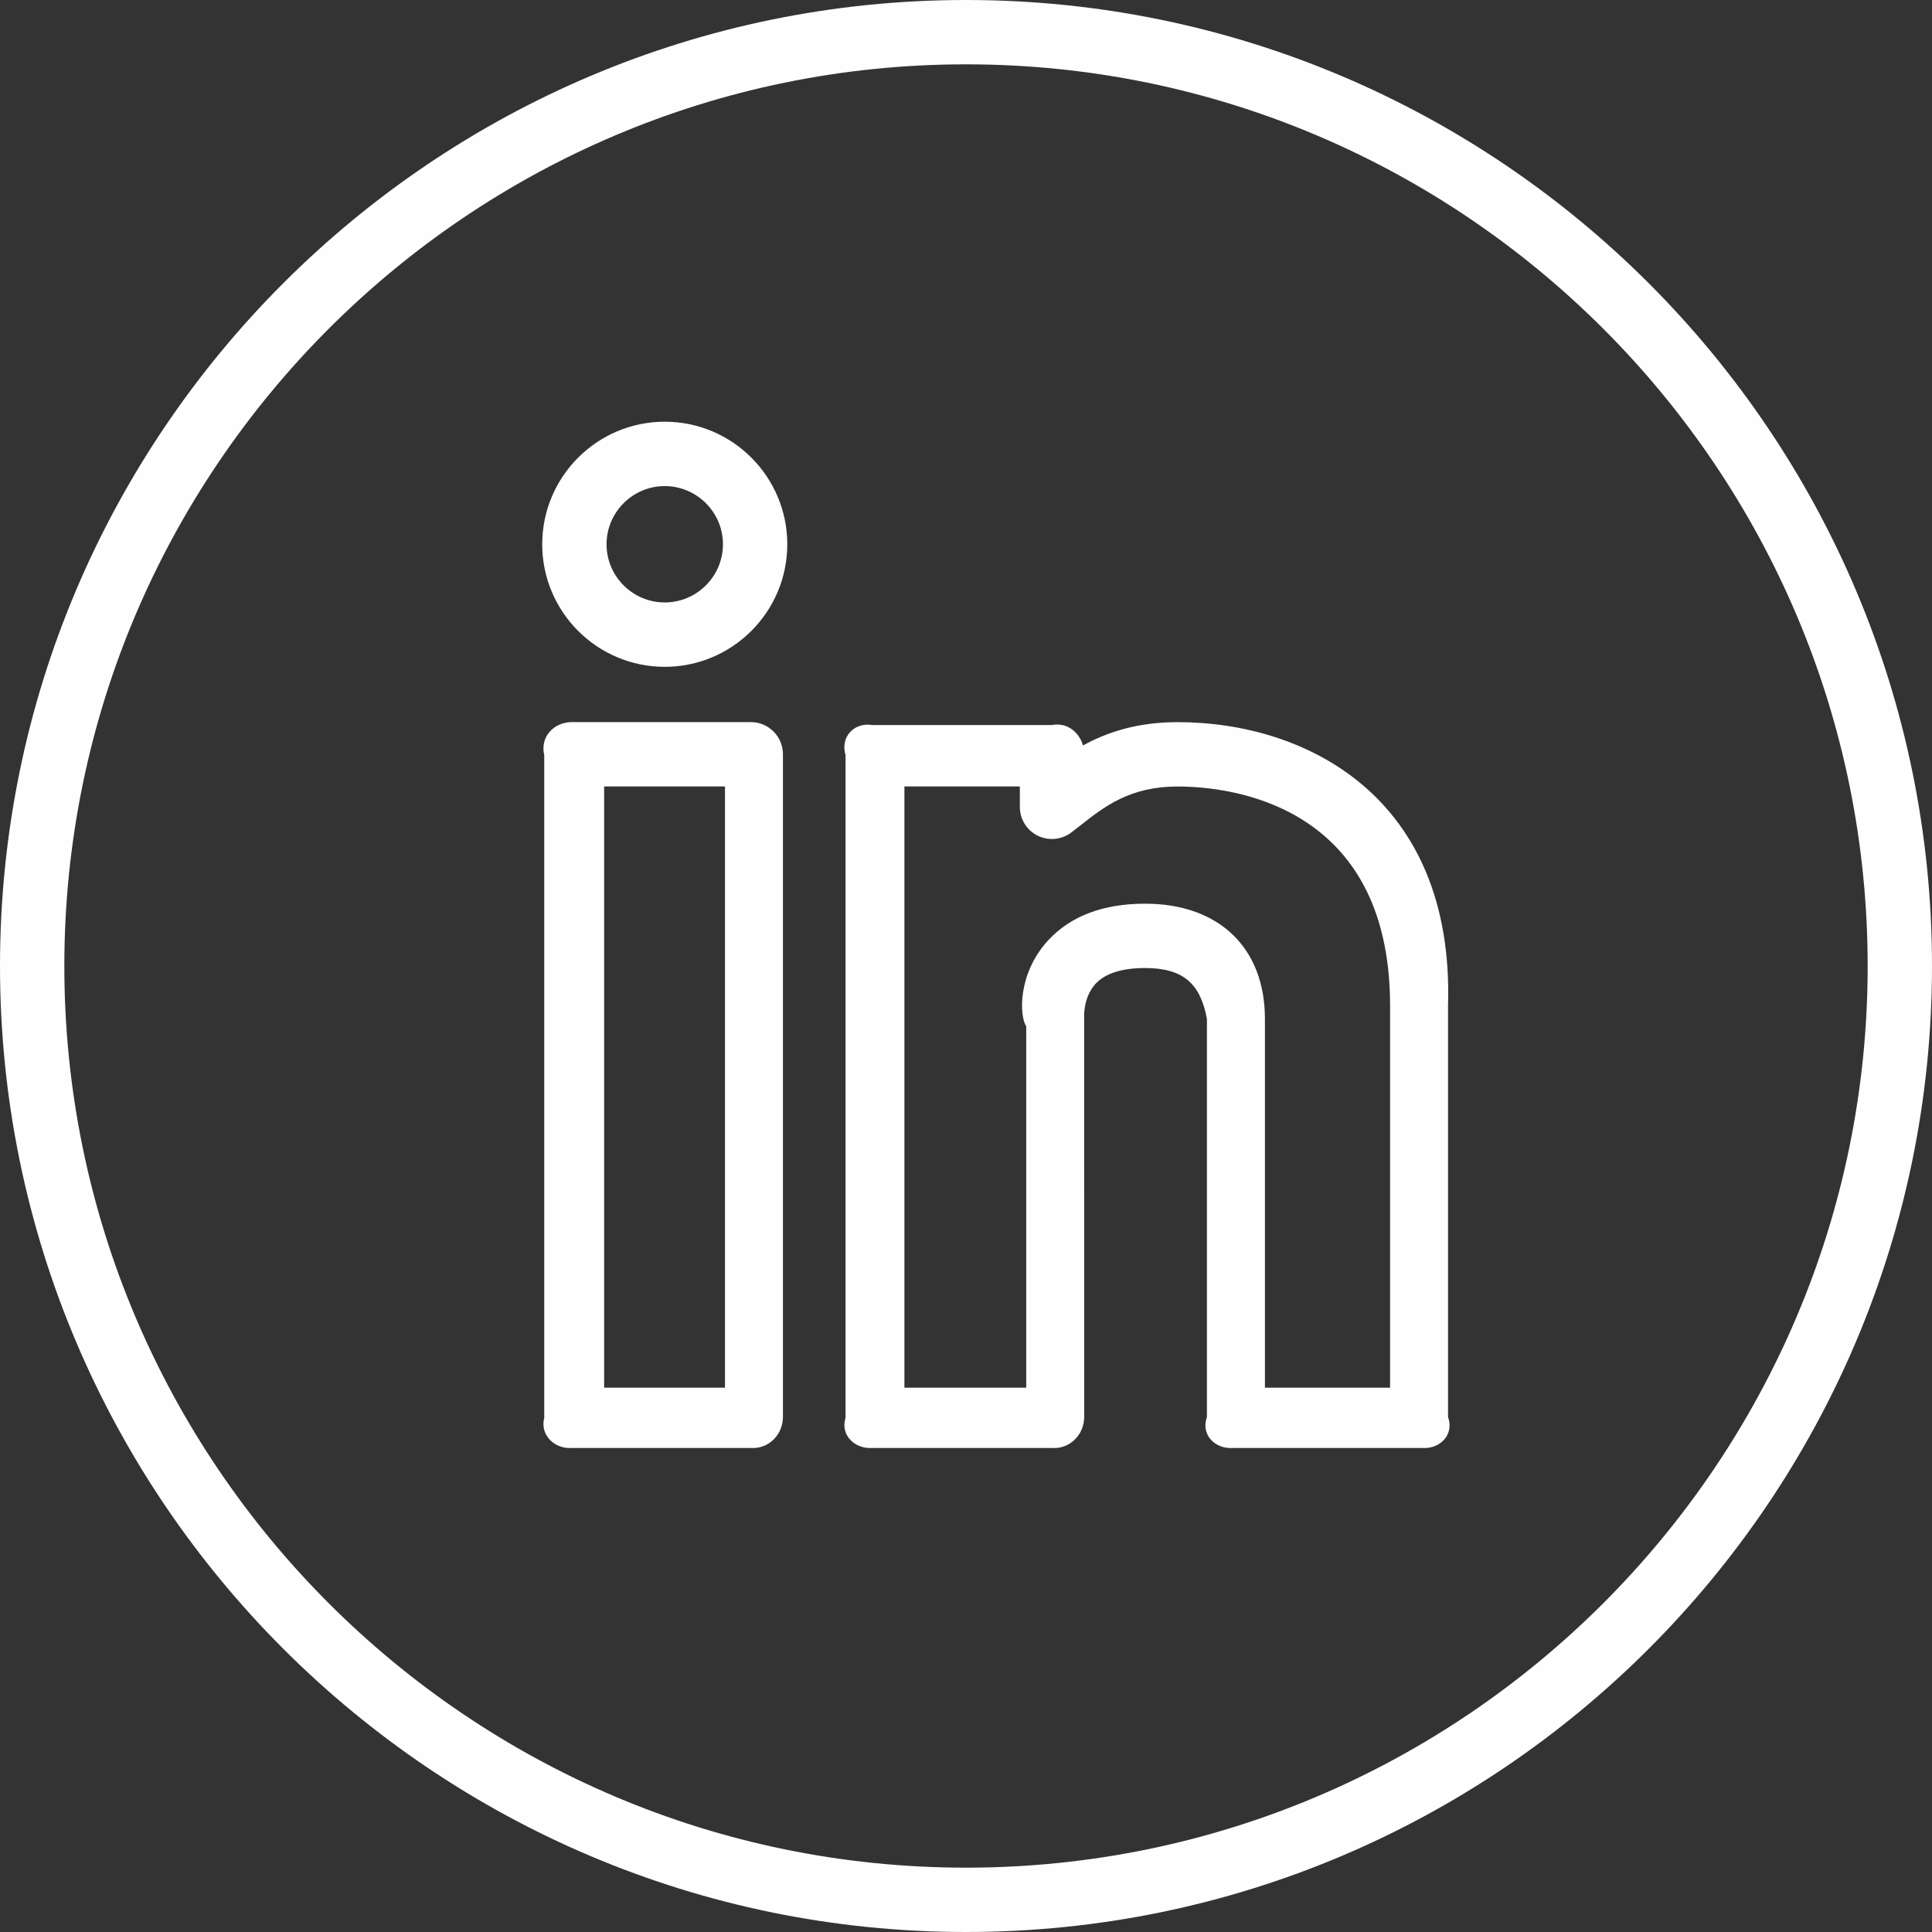 <svg width="40" height="40" viewBox="0 0 40 40" fill="none" xmlns="http://www.w3.org/2000/svg">
<rect x="0" y="0" width="40" height="40" fill="#333333" stroke="none"/>
<path d="M24.384 14.951C23.538 14.951 22.912 15.164 22.422 15.434C22.343 15.154 22.085 14.95 21.781 15.011H18.059C17.691 14.95 17.393 15.248 17.506 15.634V29.355C17.393 29.704 17.691 30.004 18.059 29.979H21.781C22.149 30.004 22.447 29.704 22.447 29.336L22.446 21.044C22.444 21.04 22.431 20.644 22.681 20.37C22.882 20.153 23.228 20.042 23.705 20.042C24.501 20.042 24.855 20.368 24.988 21.096V29.336C24.857 29.704 25.155 30.004 25.523 29.979H29.446C29.814 30.004 30.112 29.704 29.98 29.336V20.82C30.111 16.489 27.026 14.951 24.384 14.951ZM28.778 28.731H26.189V21.096C26.189 19.623 25.237 18.71 23.707 18.71C22.841 18.71 22.168 18.965 21.703 19.466C21.059 20.165 21.108 21.05 21.247 21.247V28.731H18.725V16.283H21.115V16.702C21.114 16.827 21.148 16.95 21.214 17.056C21.279 17.162 21.373 17.247 21.485 17.303C21.597 17.358 21.723 17.38 21.847 17.367C21.971 17.354 22.089 17.307 22.187 17.23L22.362 17.095C22.867 16.697 23.39 16.284 24.385 16.284C25.416 16.284 28.78 16.612 28.78 20.821V28.731H28.778ZM13.763 8.731C12.363 8.731 11.226 9.869 11.226 11.269C11.226 12.668 12.363 13.806 13.763 13.806C15.162 13.806 16.3 12.668 16.3 11.269C16.3 9.869 15.162 8.731 13.763 8.731ZM13.763 12.473C13.099 12.473 12.558 11.932 12.558 11.269C12.558 10.605 13.099 10.064 13.763 10.064C14.426 10.064 14.968 10.605 14.968 11.269C14.968 11.932 14.426 12.473 13.763 12.473ZM15.544 14.95H11.842C11.474 14.95 11.176 15.248 11.268 15.634V29.355C11.176 29.704 11.474 30.004 11.842 29.979H15.544C15.912 30.004 16.21 29.704 16.21 29.336V15.616C16.21 15.439 16.14 15.27 16.015 15.145C15.89 15.02 15.721 14.95 15.544 14.95ZM15.01 28.731H12.508V16.283H15.01V28.731Z" fill="#FFFEFE"/>
<path d="M20 0C8.971 0 0 8.971 0 20C0 31.029 8.971 40 20 40C31.029 40 40 31.029 40 20C40 8.971 31.029 0 20 0ZM20 38.668C9.707 38.668 1.332 30.293 1.332 20C1.332 9.707 9.707 1.332 20 1.332C30.293 1.332 38.668 9.707 38.668 20C38.668 30.293 30.293 38.668 20 38.668Z" fill="#FFFEFE"/>
</svg>
